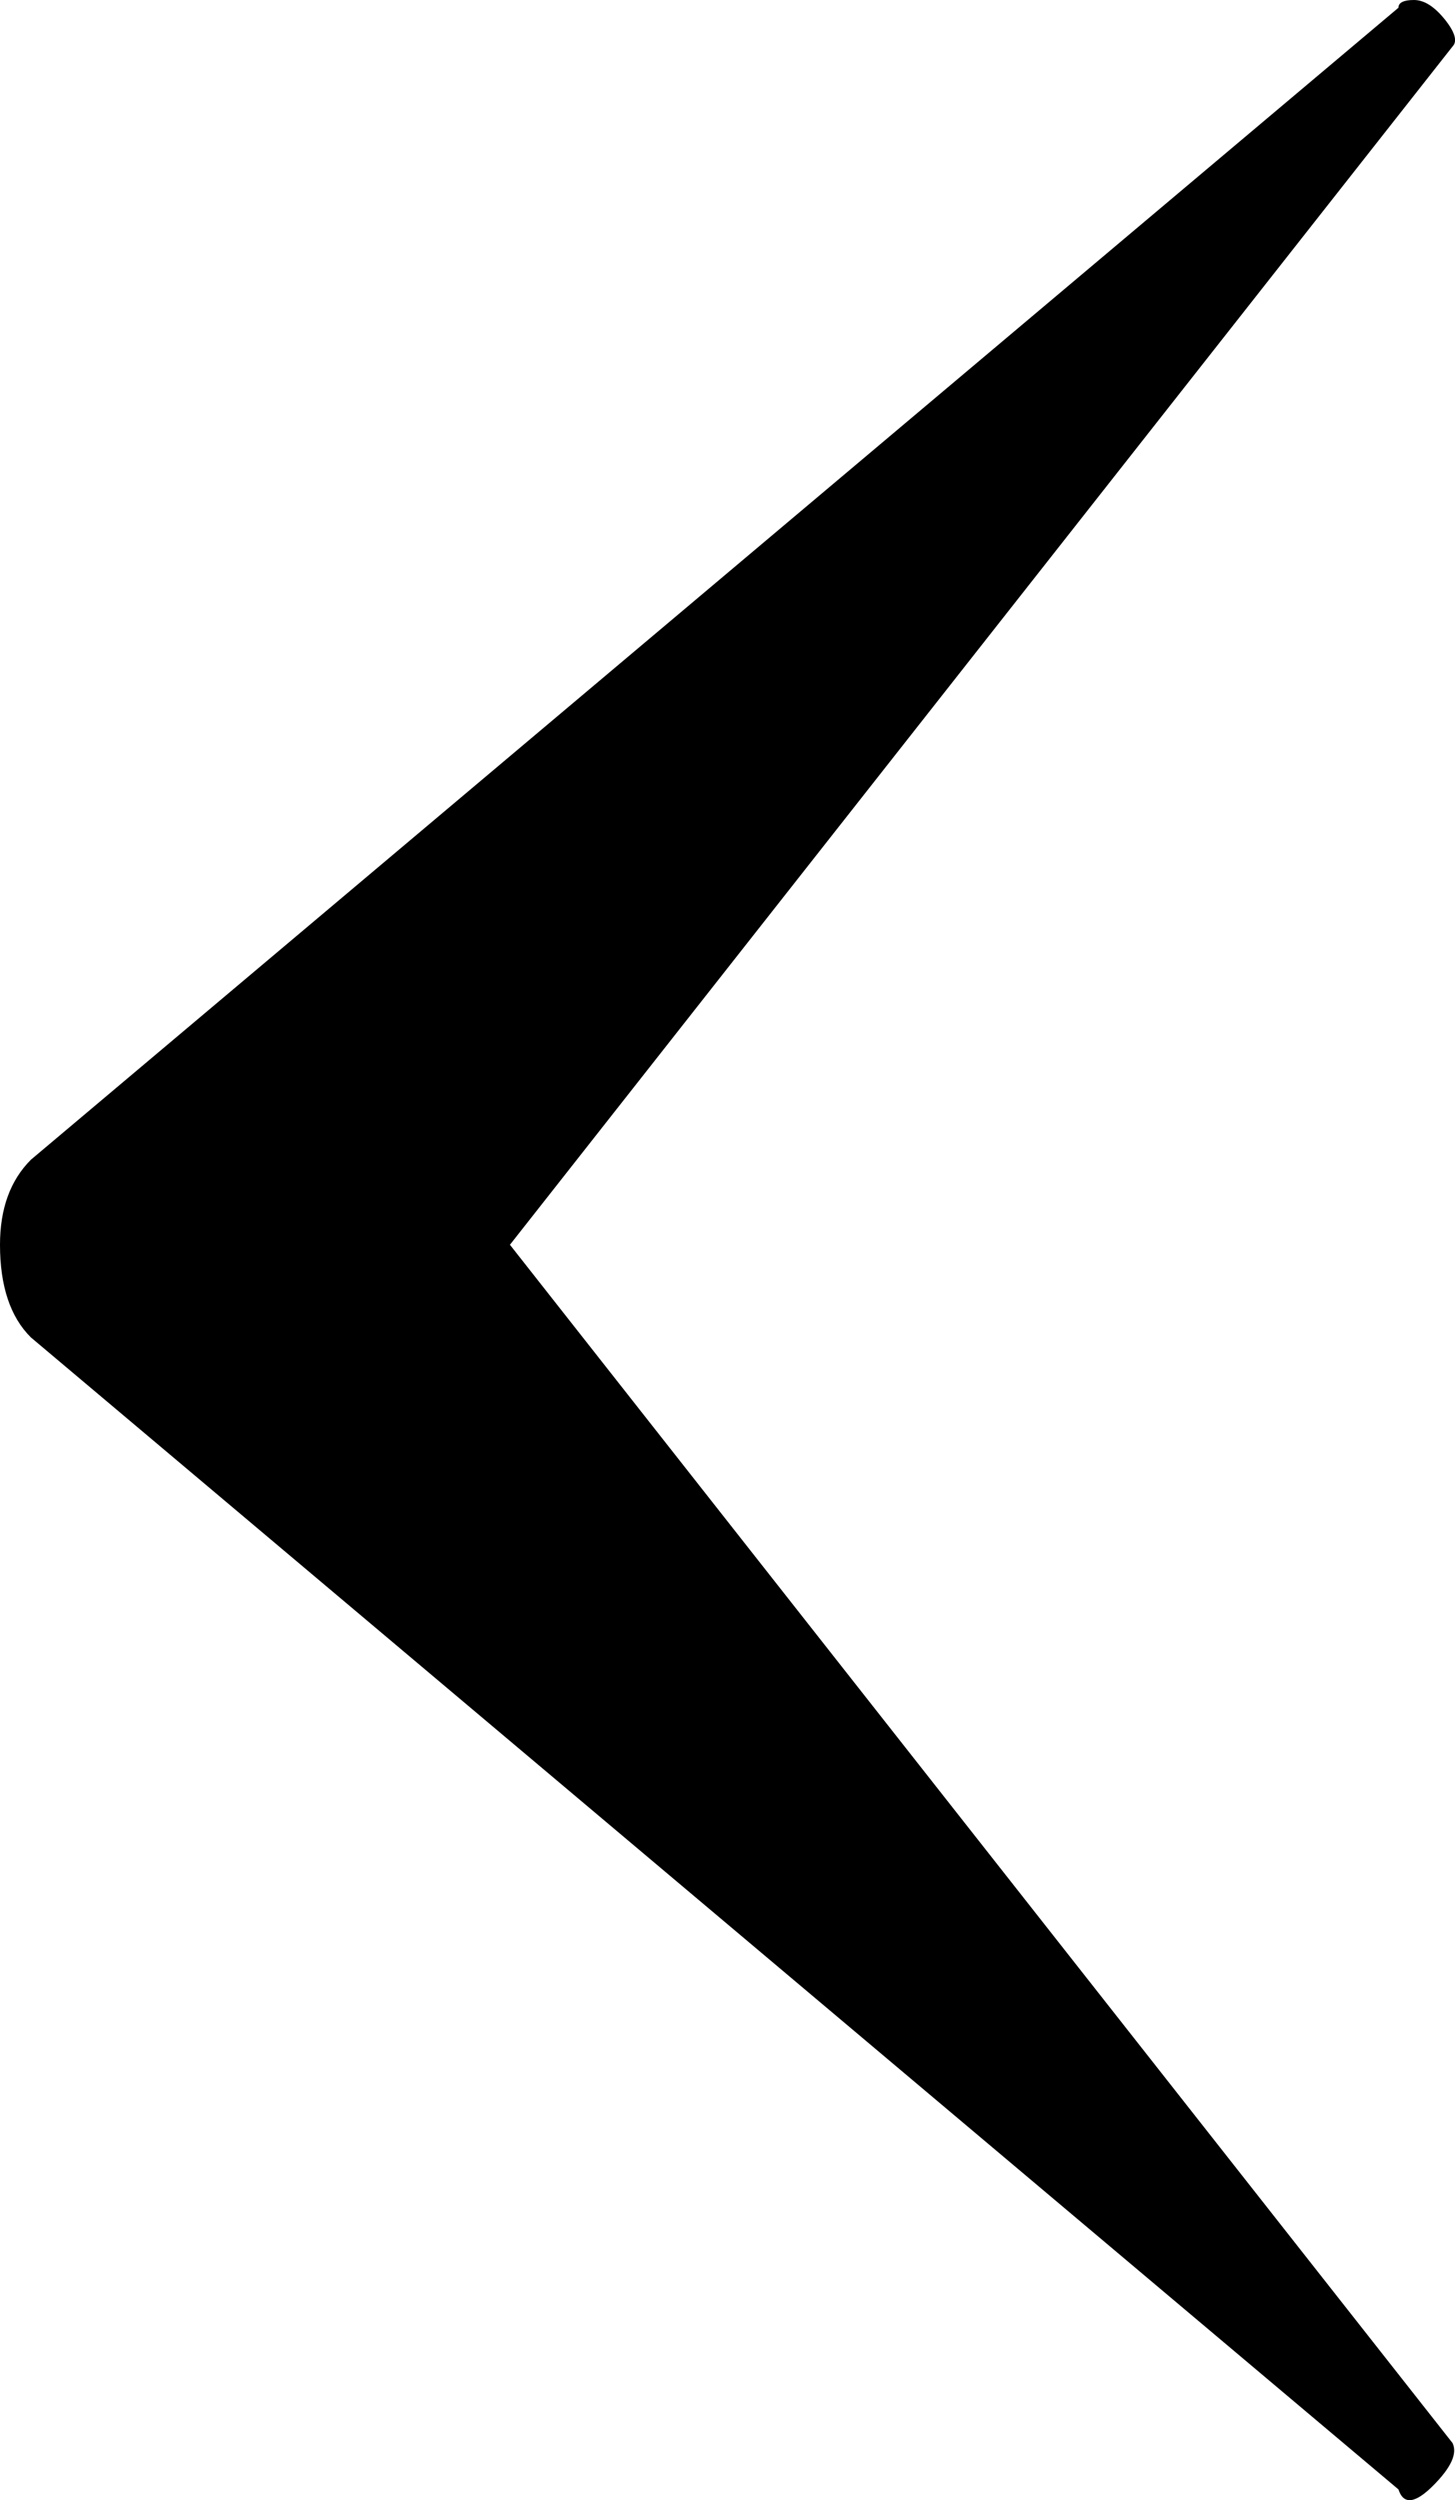 <?xml version="1.0" encoding="utf-8"?>
<!-- Generator: Adobe Illustrator 24.0.1, SVG Export Plug-In . SVG Version: 6.00 Build 0)  -->
<svg version="1.1" id="Layer_1" xmlns="http://www.w3.org/2000/svg" xmlns:xlink="http://www.w3.org/1999/xlink" x="0px" y="0px"
	 width="13.559px" height="23.284px" viewBox="0 0 13.559 23.284" style="enable-background:new 0 0 13.559 23.284;"
	 xml:space="preserve">
<g>
	<path d="M0.288,12.456C0.096,12.266,0,11.977,0,11.593c0-0.336,0.096-0.6,0.288-0.792L13.032,0.072
		C13.032,0.025,13.079,0,13.176,0c0.096,0,0.191,0.061,0.288,0.181c0.096,0.12,0.119,0.204,0.072,0.252
		L4.752,11.593l8.784,11.16c0.047,0.097-0.013,0.228-0.18,0.396c-0.169,0.169-0.277,0.18-0.324,0.036
		L0.288,12.456z"/>
</g>
<g>
</g>
<g>
</g>
<g>
</g>
<g>
</g>
<g>
</g>
<g>
</g>
<g>
</g>
<g>
</g>
<g>
</g>
<g>
</g>
<g>
</g>
<g>
</g>
<g>
</g>
<g>
</g>
<g>
</g>
</svg>
